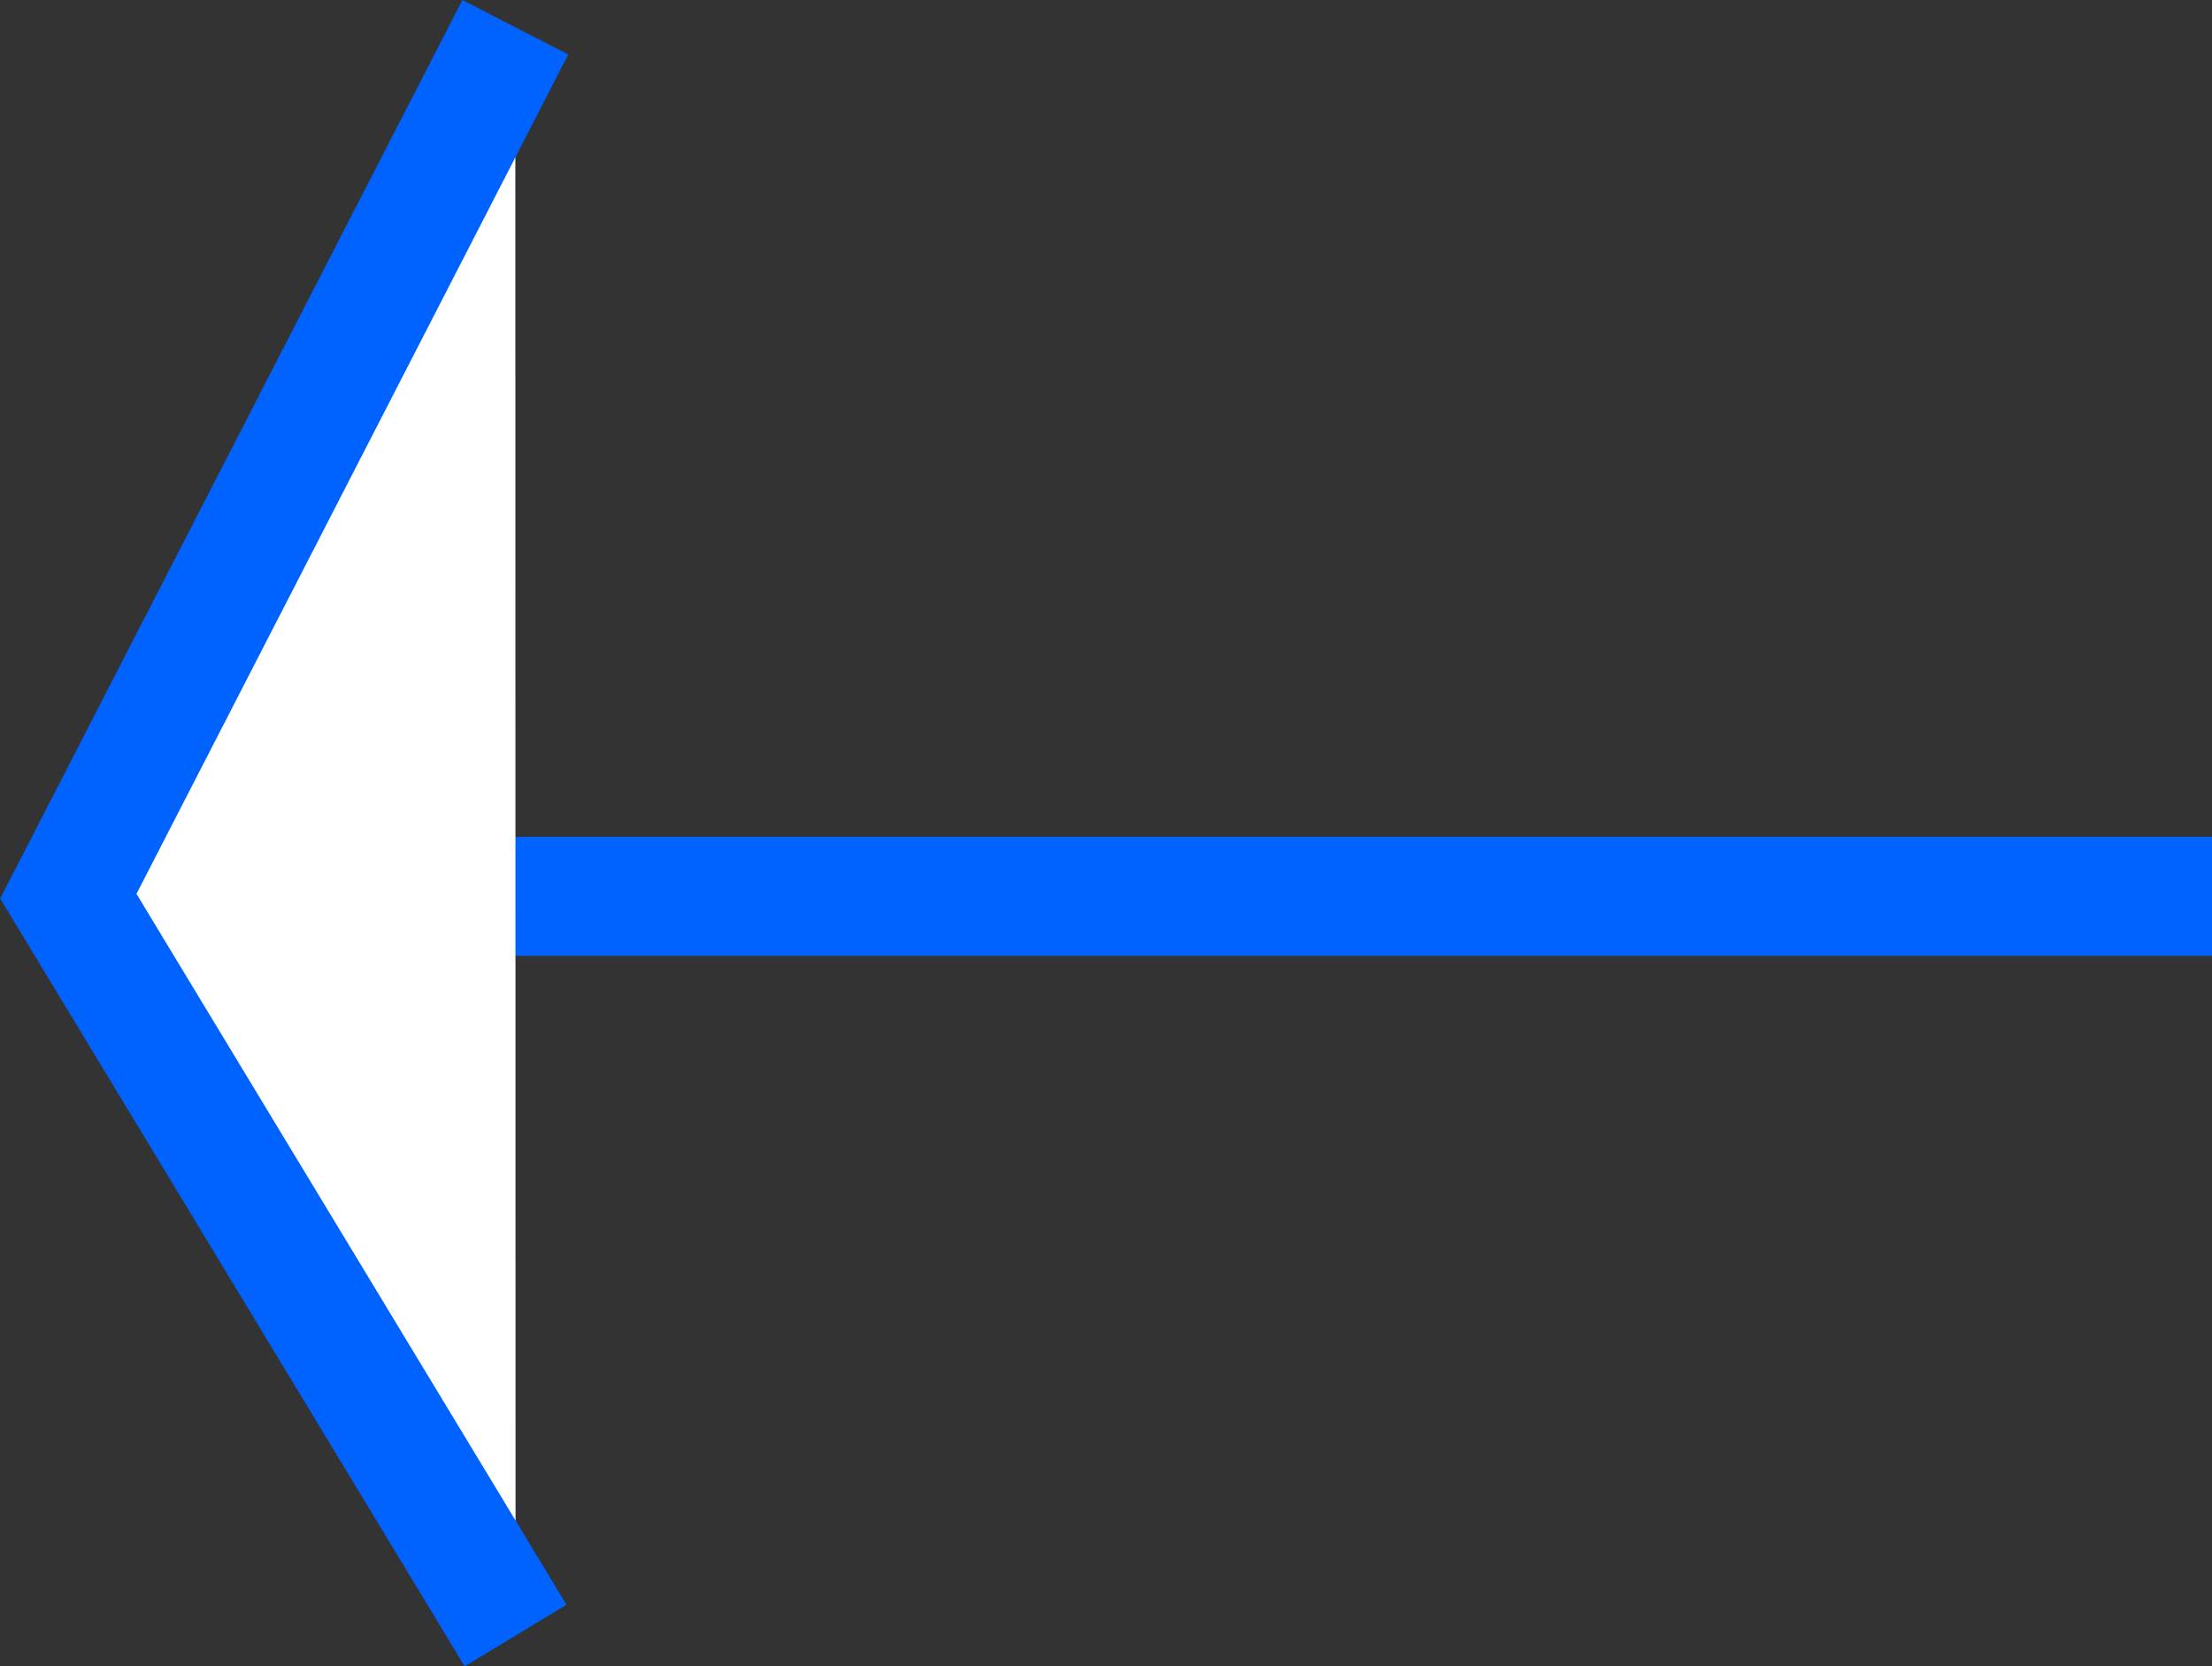 <svg xmlns="http://www.w3.org/2000/svg" width="18.582" height="13.999" viewBox="0 0 18.582 13.999">
    <rect x="0" y="0" width="18.582" height="13.999" fill="#333333" stroke="none"/>
    <g id="Gruppe_67" transform="translate(0.572 0.229)">
        <line id="Linie_10" x2="17.382" transform="translate(0.628 7.301)" fill="#fff" stroke="#0062ff" stroke-miterlimit="10" stroke-width="1"/>
        <path id="Pfad_8" d="M85.655,138.5,81.9,145.8l3.757,6.211" transform="translate(-81.898 -138.5)" fill="#fff" stroke="#0062ff" stroke-miterlimit="10" stroke-width="1"/>
    </g>
</svg>
